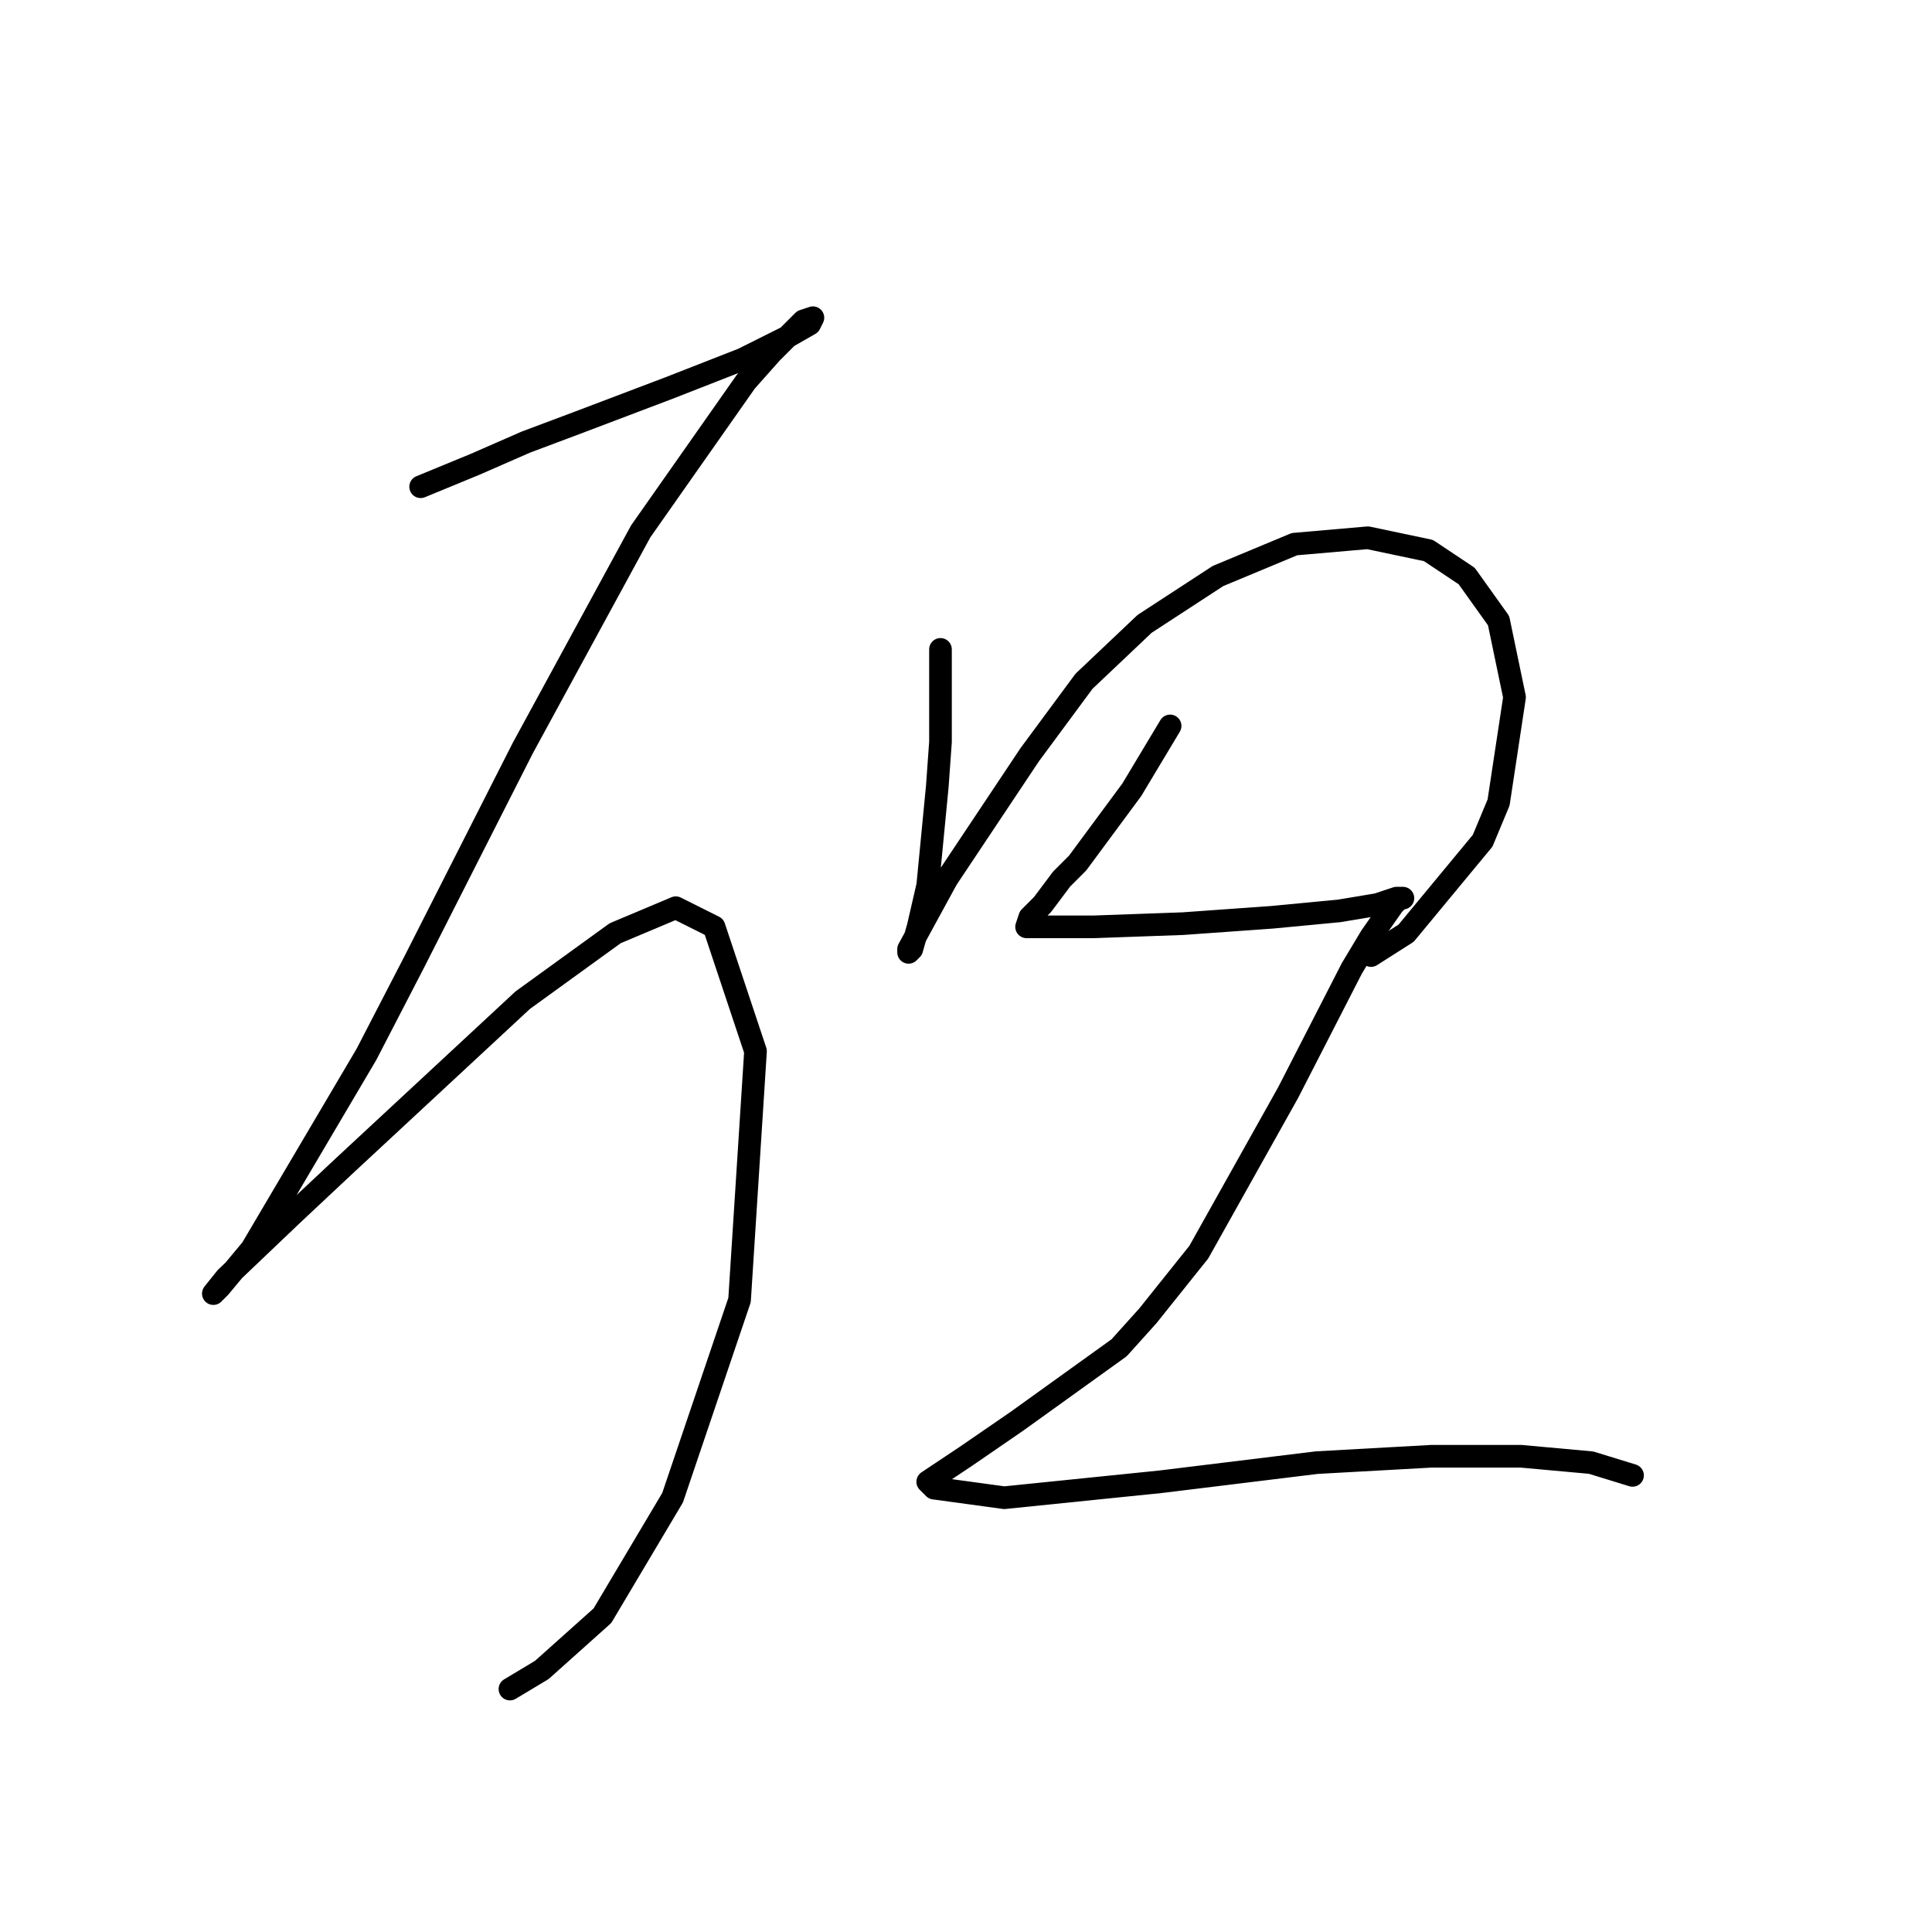 <?xml version="1.0" standalone="no"?>
    <svg width="256" height="256" xmlns="http://www.w3.org/2000/svg" version="1.1">
    <polyline stroke="black" stroke-width="3" stroke-linecap="round" fill="transparent" stroke-linejoin="round" points="55.737 64.495 62.921 61.537 69.683 58.579 76.444 56.043 88.699 51.395 98.418 47.592 104.335 44.634 107.293 42.943 107.715 42.098 106.447 42.521 102.222 46.746 98.841 50.55 84.896 70.411 69.26 99.147 54.892 127.46 48.553 139.715 33.34 165.493 29.114 170.564 28.269 171.409 29.96 169.296 38.834 160.844 45.595 154.506 69.26 132.531 81.515 123.657 89.544 120.276 94.615 122.812 100.109 139.293 97.996 172.254 89.122 198.455 79.825 214.09 71.796 221.274 67.57 223.81 67.57 223.81 " />
        <polyline stroke="black" stroke-width="3" stroke-linecap="round" fill="transparent" stroke-linejoin="round" points="124.619 86.047 124.619 91.963 124.619 98.302 124.196 104.218 122.928 117.318 121.661 122.812 120.815 125.77 120.393 126.192 120.393 125.77 122.928 121.121 125.464 116.473 136.451 99.992 143.635 90.273 151.664 82.666 161.384 76.327 171.526 72.102 181.245 71.256 189.274 72.947 194.345 76.327 198.571 82.244 200.684 92.386 198.571 106.331 196.458 111.402 186.316 123.657 181.668 126.615 181.668 126.615 " />
        <polyline stroke="black" stroke-width="3" stroke-linecap="round" fill="transparent" stroke-linejoin="round" points="155.045 96.189 152.509 100.415 149.974 104.641 142.79 114.36 140.677 116.473 138.141 119.854 136.451 121.544 136.028 122.812 144.903 122.812 156.735 122.389 168.568 121.544 177.442 120.699 182.513 119.854 185.048 119.009 185.893 119.009 185.471 119.009 184.626 119.854 181.668 124.08 179.132 128.305 170.68 144.786 164.764 155.351 158.848 165.915 152.087 174.367 148.283 178.593 134.761 188.313 127.999 192.961 124.196 195.496 122.928 196.342 123.773 197.187 133.07 198.455 153.777 196.342 174.484 193.806 189.697 192.961 201.529 192.961 210.826 193.806 216.32 195.496 216.32 195.496 " />
        </svg>
